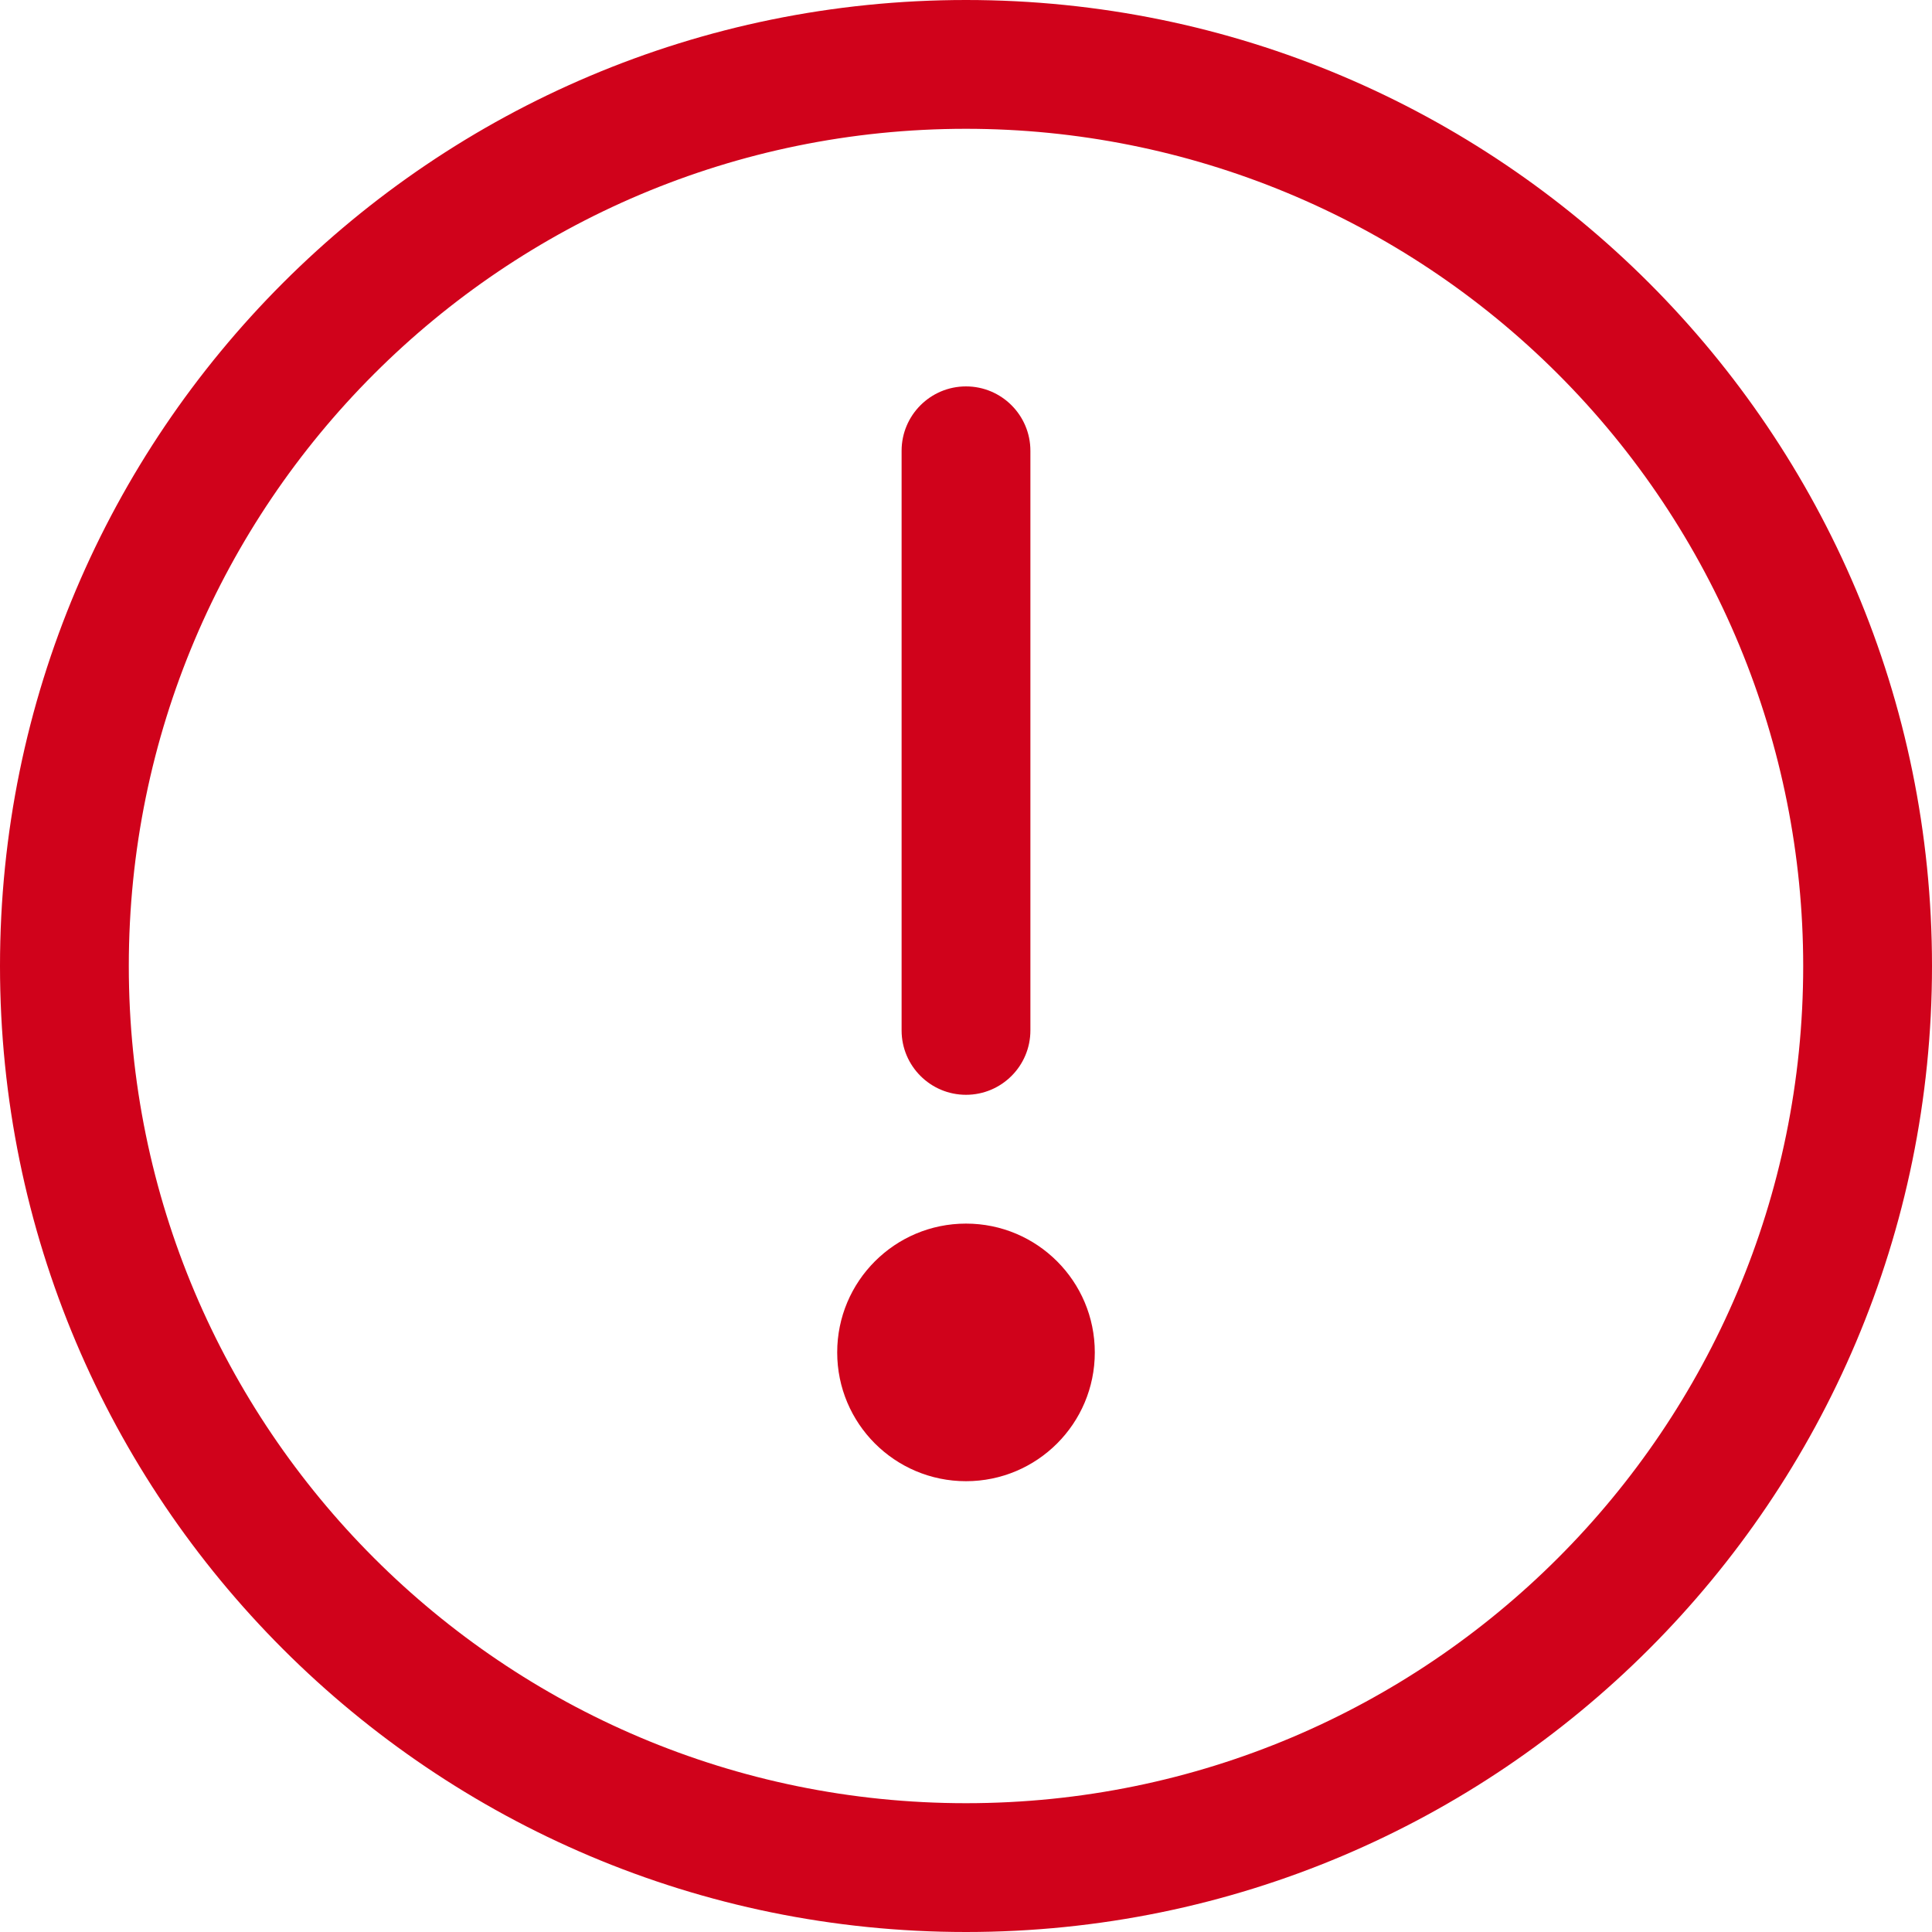 <?xml version="1.0" encoding="UTF-8"?>
<svg width="30px" height="30px" viewBox="0 0 30 30" version="1.1" xmlns="http://www.w3.org/2000/svg" xmlns:xlink="http://www.w3.org/1999/xlink">
    <title>8AB75841-F855-4BB8-BAE5-38894E85A2B5</title>
    <g id="Welcome" stroke="none" stroke-width="1" fill="none" fill-rule="evenodd">
        <g id="Marchand-/-Gestion-de-stock_Produit-selectionner" transform="translate(-141, -427)" fill="#D0021B" fill-rule="nonzero">
            <g id="Group-11" transform="translate(120, 406)">
                <g id="Group-10" transform="translate(10, 10)">
                    <g id="3643776-caution-exclamation-mark-round-sign_113410" transform="translate(11, 11)">
                        <path d="M15,30 C6.716,30 0,23.284 0,15 C0,6.716 6.716,0 15,0 C23.284,0 30,6.716 30,15 C30,23.284 23.284,30 15,30 Z M15,2 C7.82,2 2,7.82 2,15 C2,22.18 7.82,28 15,28 C22.18,28 28,22.18 28,15 C28,11.552 26.63,8.246 24.192,5.808 C21.754,3.37 18.448,2 15,2 Z" id="Shape"></path>
                        <path d="M15,23 C13.895,23 13,22.105 13,21 C13,19.895 13.895,19 15,19 C16.105,19 17,19.895 17,21 C17,22.105 16.105,23 15,23 Z" id="Path"></path>
                        <path d="M15,17 C14.448,17 14,16.552 14,16 L14,7 C14,6.448 14.448,6 15,6 C15.552,6 16,6.448 16,7 L16,16 C16,16.552 15.552,17 15,17 Z" id="Path"></path>
                    </g>
                </g>
            </g>
        </g>
    </g>
</svg>